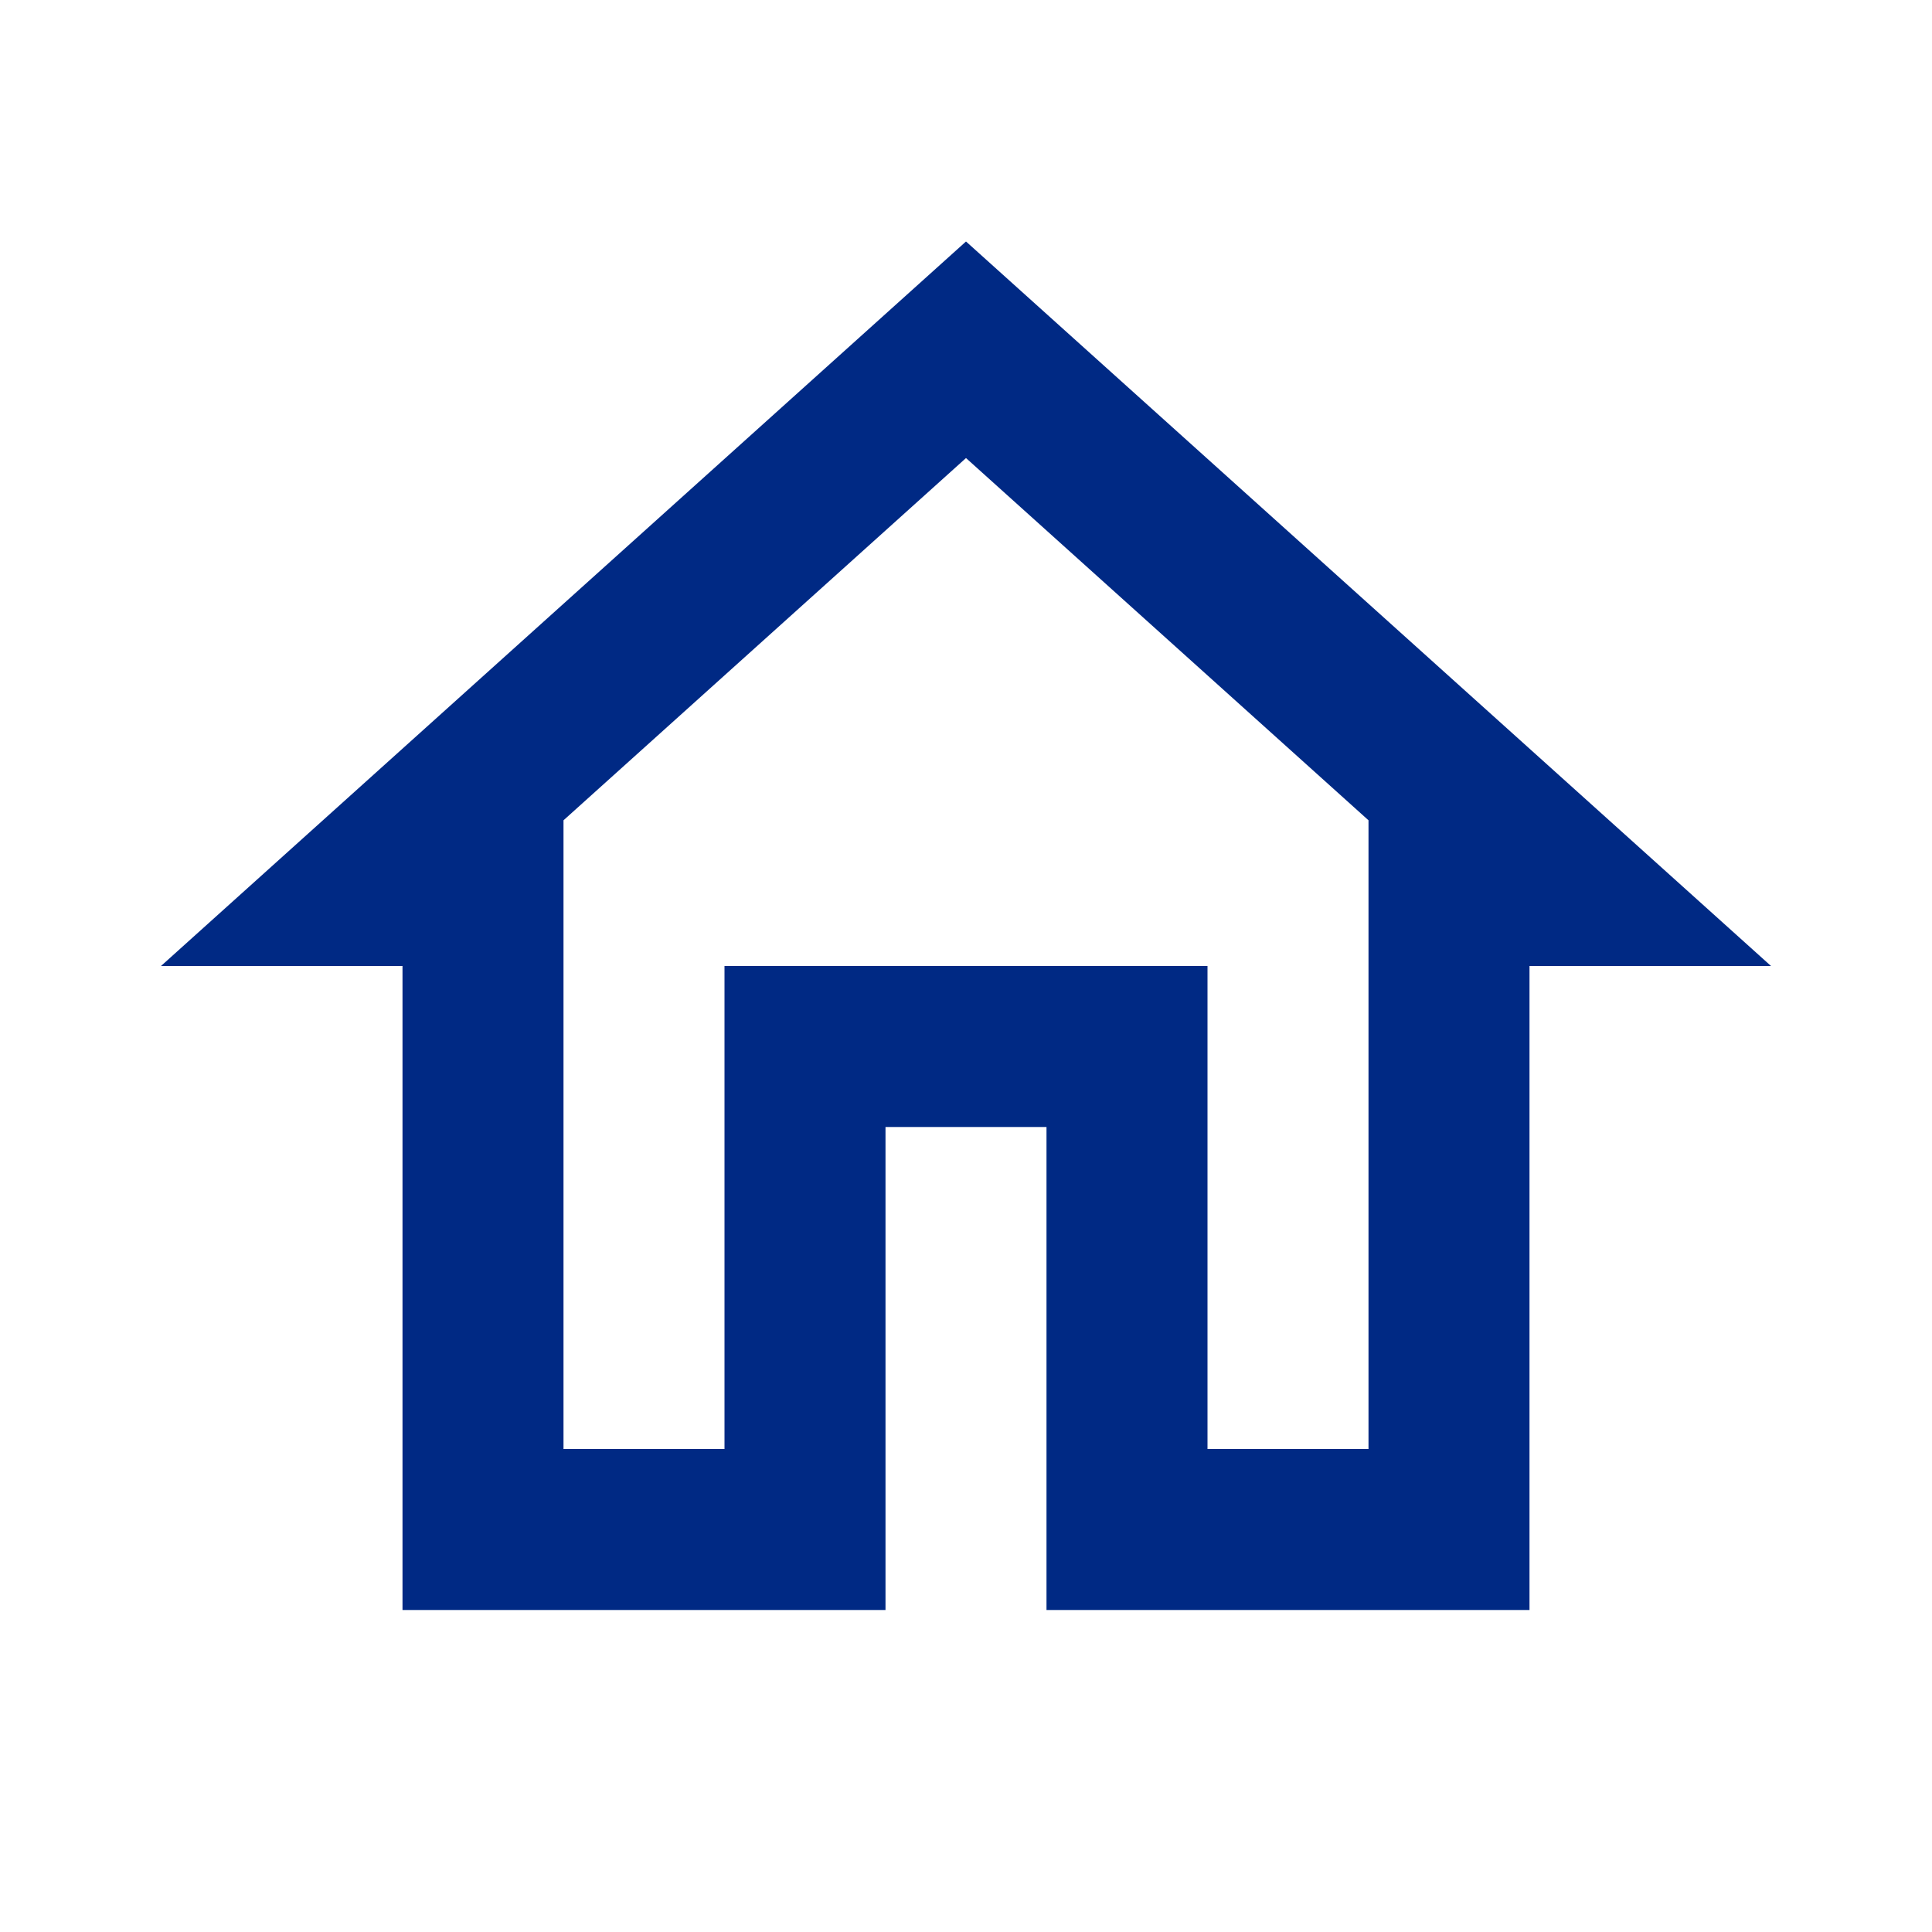 <svg xmlns="http://www.w3.org/2000/svg" width="24" height="24" viewBox="0 0 24 24"><g transform="translate(12 12)"><g transform="translate(-12 -12)"><path d="M0,0H24V24H0Z" fill="none"/><path d="M12,5.69l5,4.5V18H15V12H9v6H7V10.19l5-4.5M12,3,2,12H5v8h6V14h2v6h6V12h3Z" fill="#002984"/></g></g></svg>